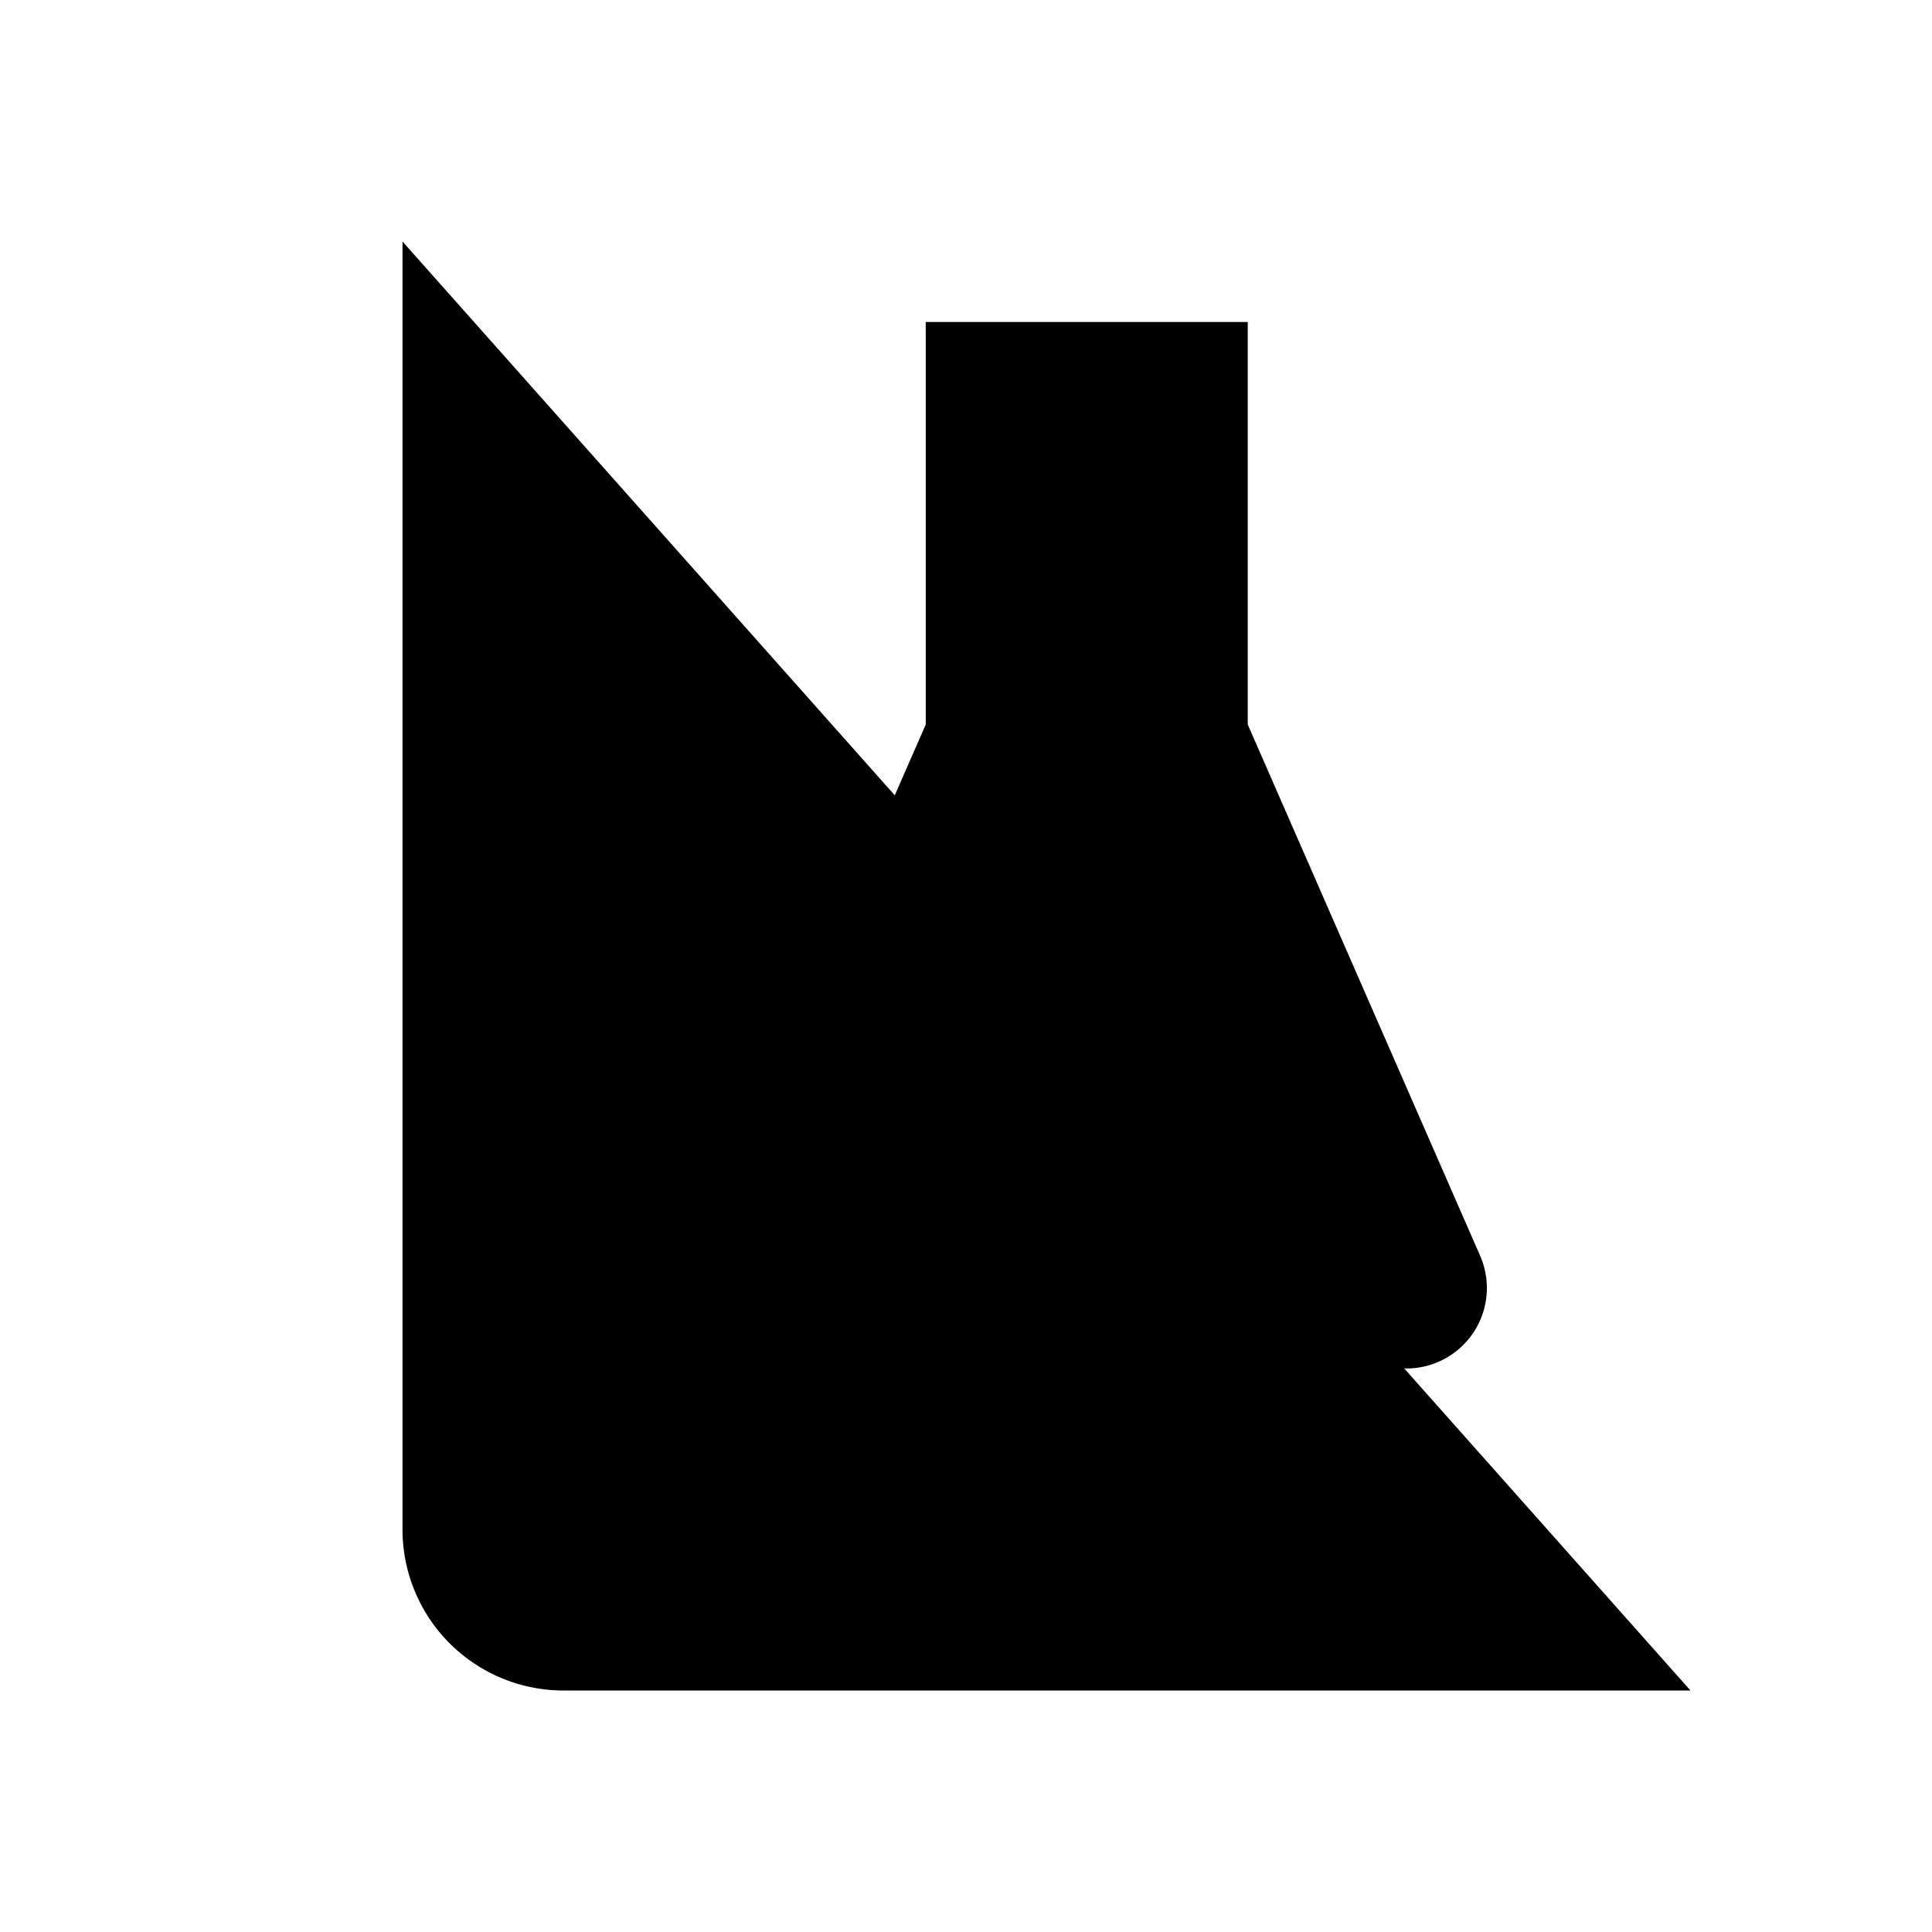 <svg xmlns="http://www.w3.org/2000/svg" viewBox="0 0 24 24"><path d="M3 9h8.5M21 9h-5.5M5 3v16a2 2 0 0 0 2 2h14M10.5 4h6"/><path d="M11.5 4v5l-2.887 6.6a1 1 0 0 0 .916 1.4h7.942a1 1 0 0 0 .916-1.4L15.5 9V4"/></svg>